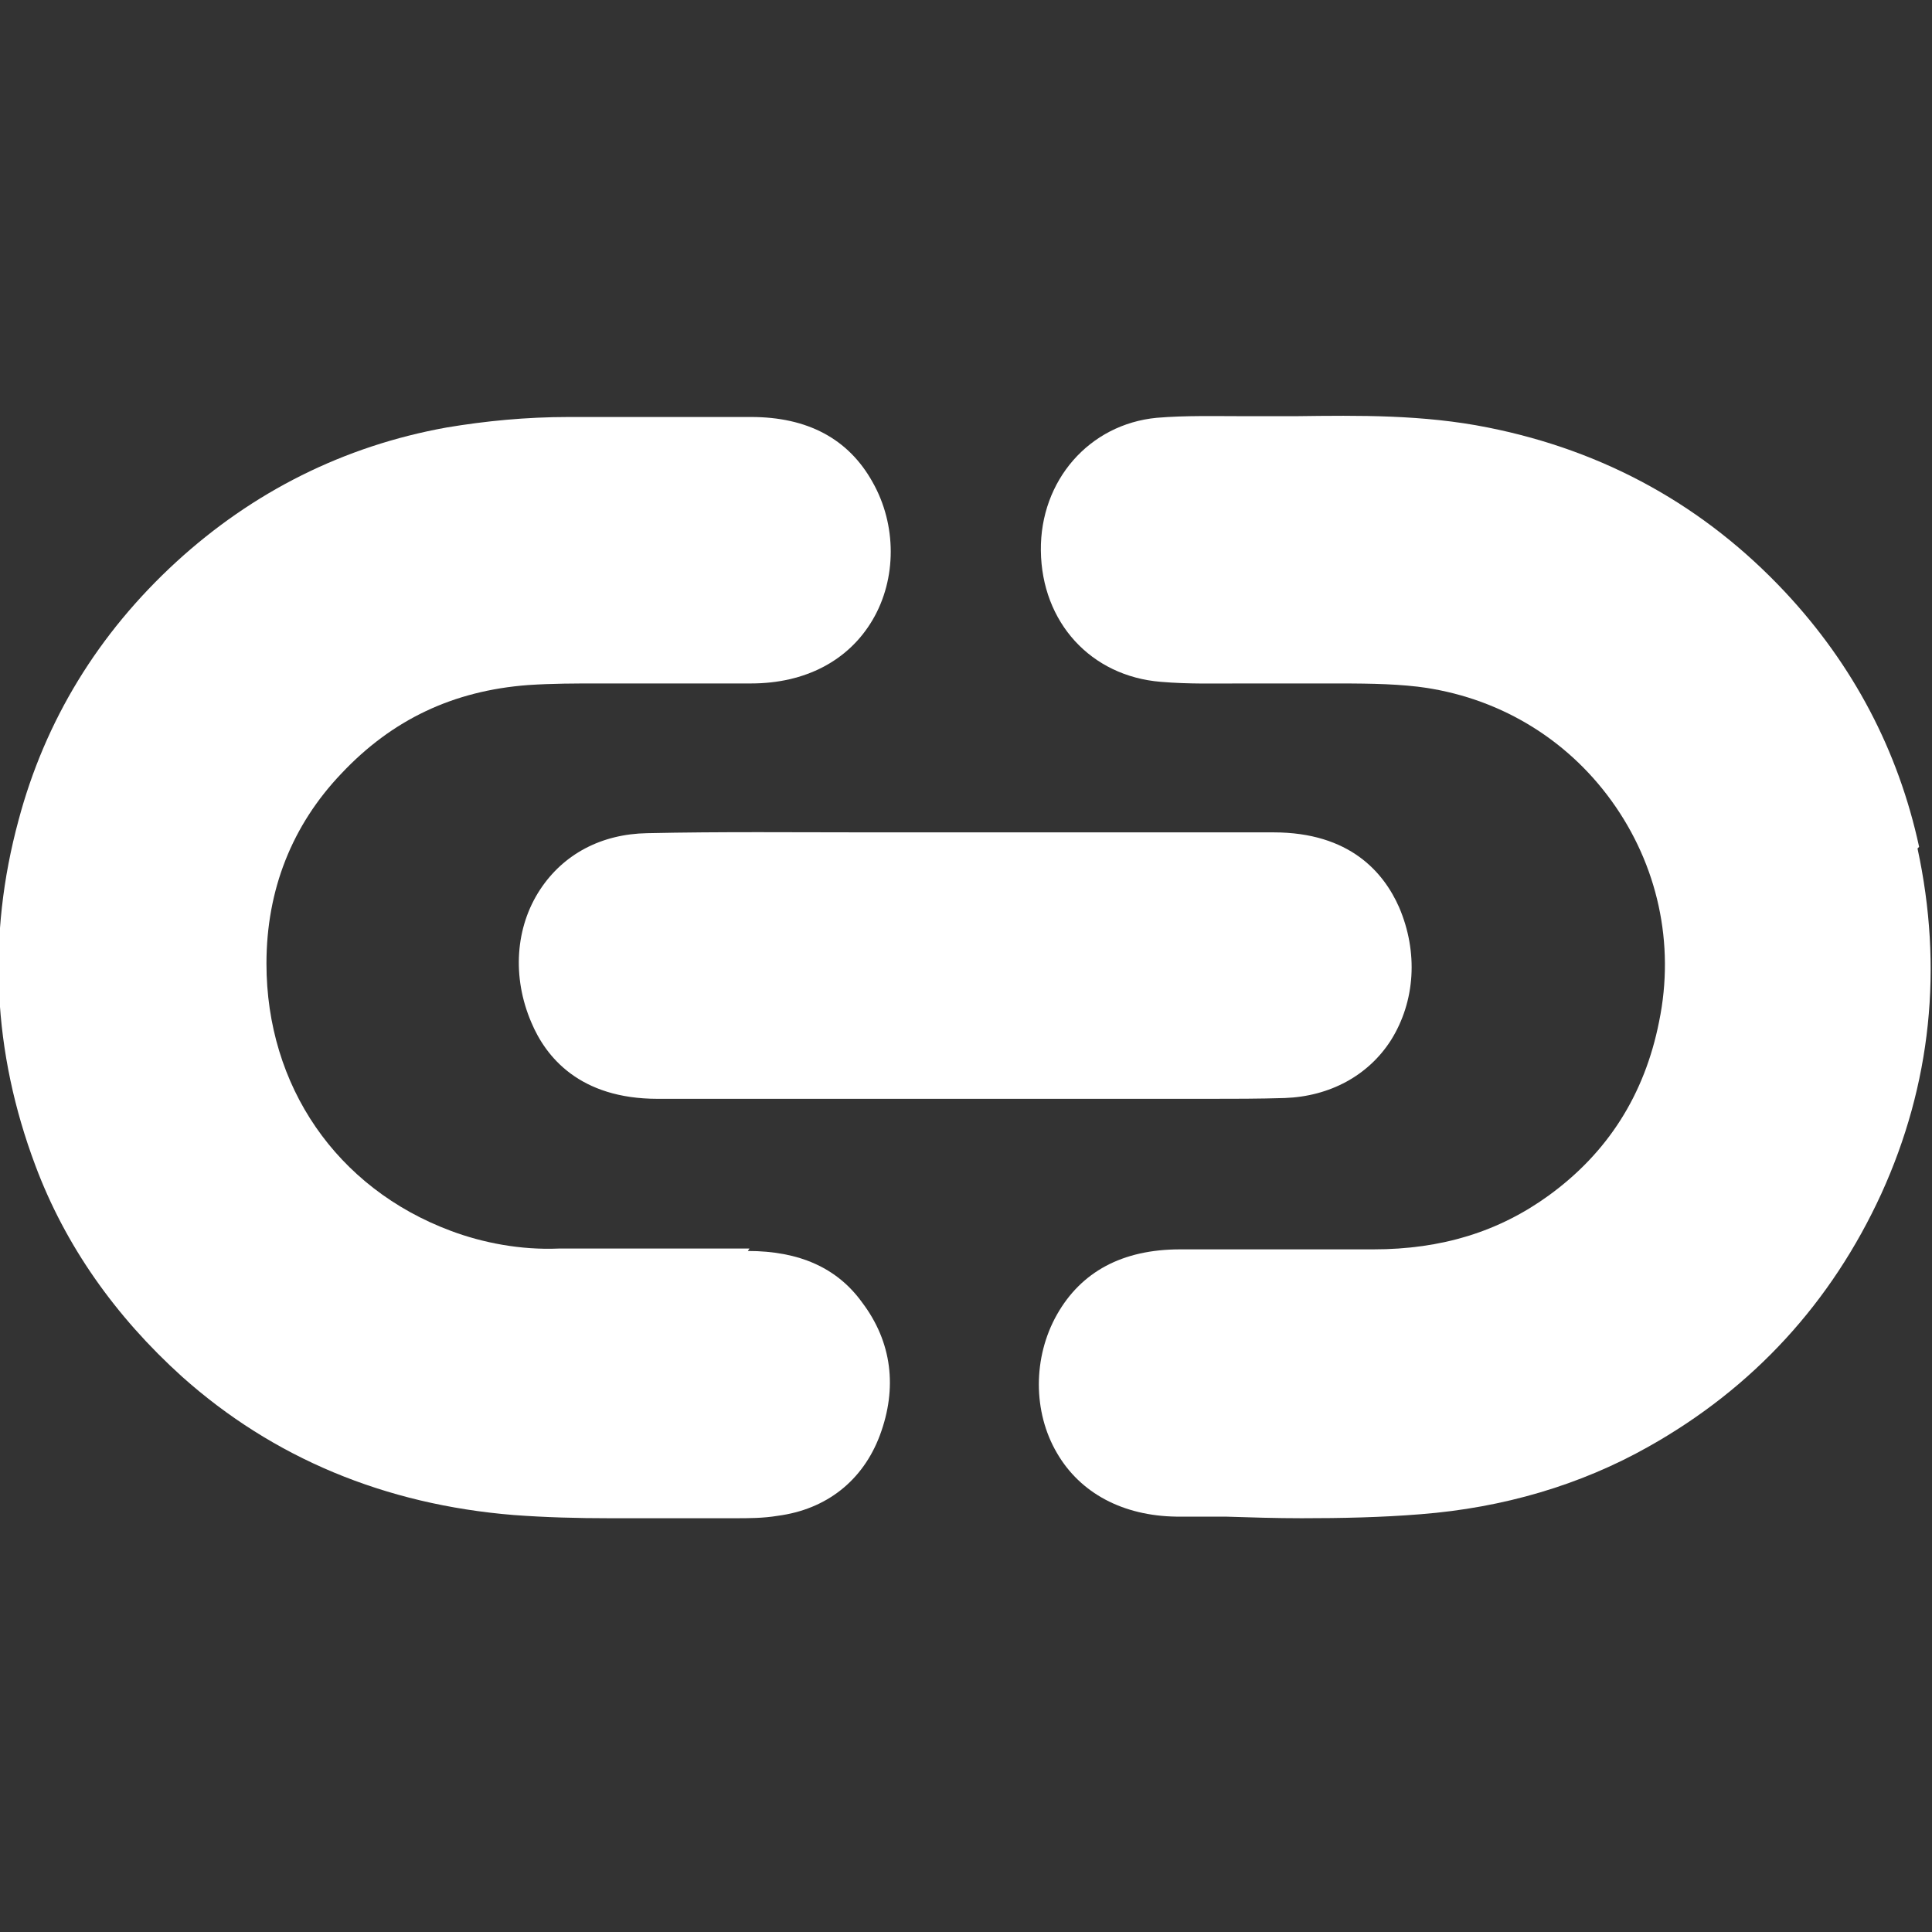 <?xml version="1.0" encoding="UTF-8"?>
<svg id="_レイヤー_2" data-name="レイヤー 2" xmlns="http://www.w3.org/2000/svg" viewBox="0 0 24 24">
  <rect x="0" y="0" width="24" height="24" fill="#333333" stroke="none"/>
  <defs>
    <style>
      .cls-1 {
        fill: none;
      }

      .cls-2 {
        fill: #fff;
      }
    </style>
  </defs>
  <g id="_レイヤー_1-2" data-name="レイヤー 1">
    <g>
      <rect class="cls-1" width="24" height="24"/>
      <g>
        <path class="cls-2" d="M9.31,15.51c-.65,0-1.29,0-1.94,0h-.43c-.47,.02-.94-.07-1.34-.22-1.42-.53-2.29-1.8-2.29-3.32,0-.92,.32-1.72,.93-2.36,.63-.67,1.39-1.03,2.32-1.1,.3-.02,.59-.02,.87-.02,.15,0,.29,0,.42,0h1.48c.67,0,1.21-.28,1.51-.79s.3-1.18,0-1.71c-.3-.54-.81-.81-1.51-.81h-2.26c-.54,0-1.04,.05-1.52,.13-1.28,.23-2.41,.8-3.36,1.67-.97,.89-1.63,1.97-1.96,3.21-.39,1.44-.32,2.88,.21,4.29,.37,.99,.99,1.87,1.82,2.62,1.13,1.01,2.52,1.59,4.12,1.72,.4,.03,.8,.04,1.19,.04,.21,0,.43,0,.64,0,.31,0,.61,0,.92,0,.17,0,.35,0,.53-.03,.61-.08,1.06-.44,1.27-1,.22-.59,.15-1.16-.22-1.65-.31-.43-.78-.64-1.42-.64Z"/>
        <path class="cls-2" d="M23.84,10.52c-.26-1.2-.82-2.26-1.66-3.16-1-1.07-2.24-1.76-3.7-2.05-.8-.16-1.6-.15-2.38-.14h-.18c-.15,0-.31,0-.47,0-.35,0-.72-.01-1.08,.02-.84,.08-1.45,.78-1.44,1.65,.01,.89,.62,1.56,1.49,1.63,.35,.03,.7,.02,1.03,.02,.18,0,.36,0,.51,0h0c.18,0,.36,0,.53,0,.42,0,.77,0,1.12,.04,.98,.12,1.84,.63,2.41,1.42,.57,.79,.79,1.77,.59,2.74-.18,.91-.64,1.63-1.37,2.16-.62,.45-1.33,.67-2.18,.67h-.03c-.79,0-1.58,0-2.37,0-.72,0-1.23,.28-1.53,.81-.3,.53-.3,1.21,0,1.72,.29,.5,.82,.78,1.48,.79h.61c.31,.01,.63,.02,.95,.02,.49,0,.99-.01,1.48-.05,1.02-.08,1.98-.36,2.83-.84,1.3-.73,2.27-1.79,2.89-3.14,.62-1.36,.77-2.81,.45-4.29Z"/>
        <path class="cls-2" d="M15,13.65c.32,0,.64,0,.96-.01,.56-.02,1.04-.28,1.32-.72,.3-.48,.34-1.09,.1-1.65-.19-.43-.61-.93-1.56-.93h-4.11s-.91,0-.91,0c-.92,0-1.84-.01-2.76,.01-.57,.01-1.04,.26-1.33,.7-.31,.47-.35,1.09-.11,1.65,.18,.43,.6,.95,1.57,.95h0c1.38,0,2.76,0,4.13,0h2.03c.22,0,.43,0,.65,0Z"/>
      </g>
    </g>
  </g>
</svg>